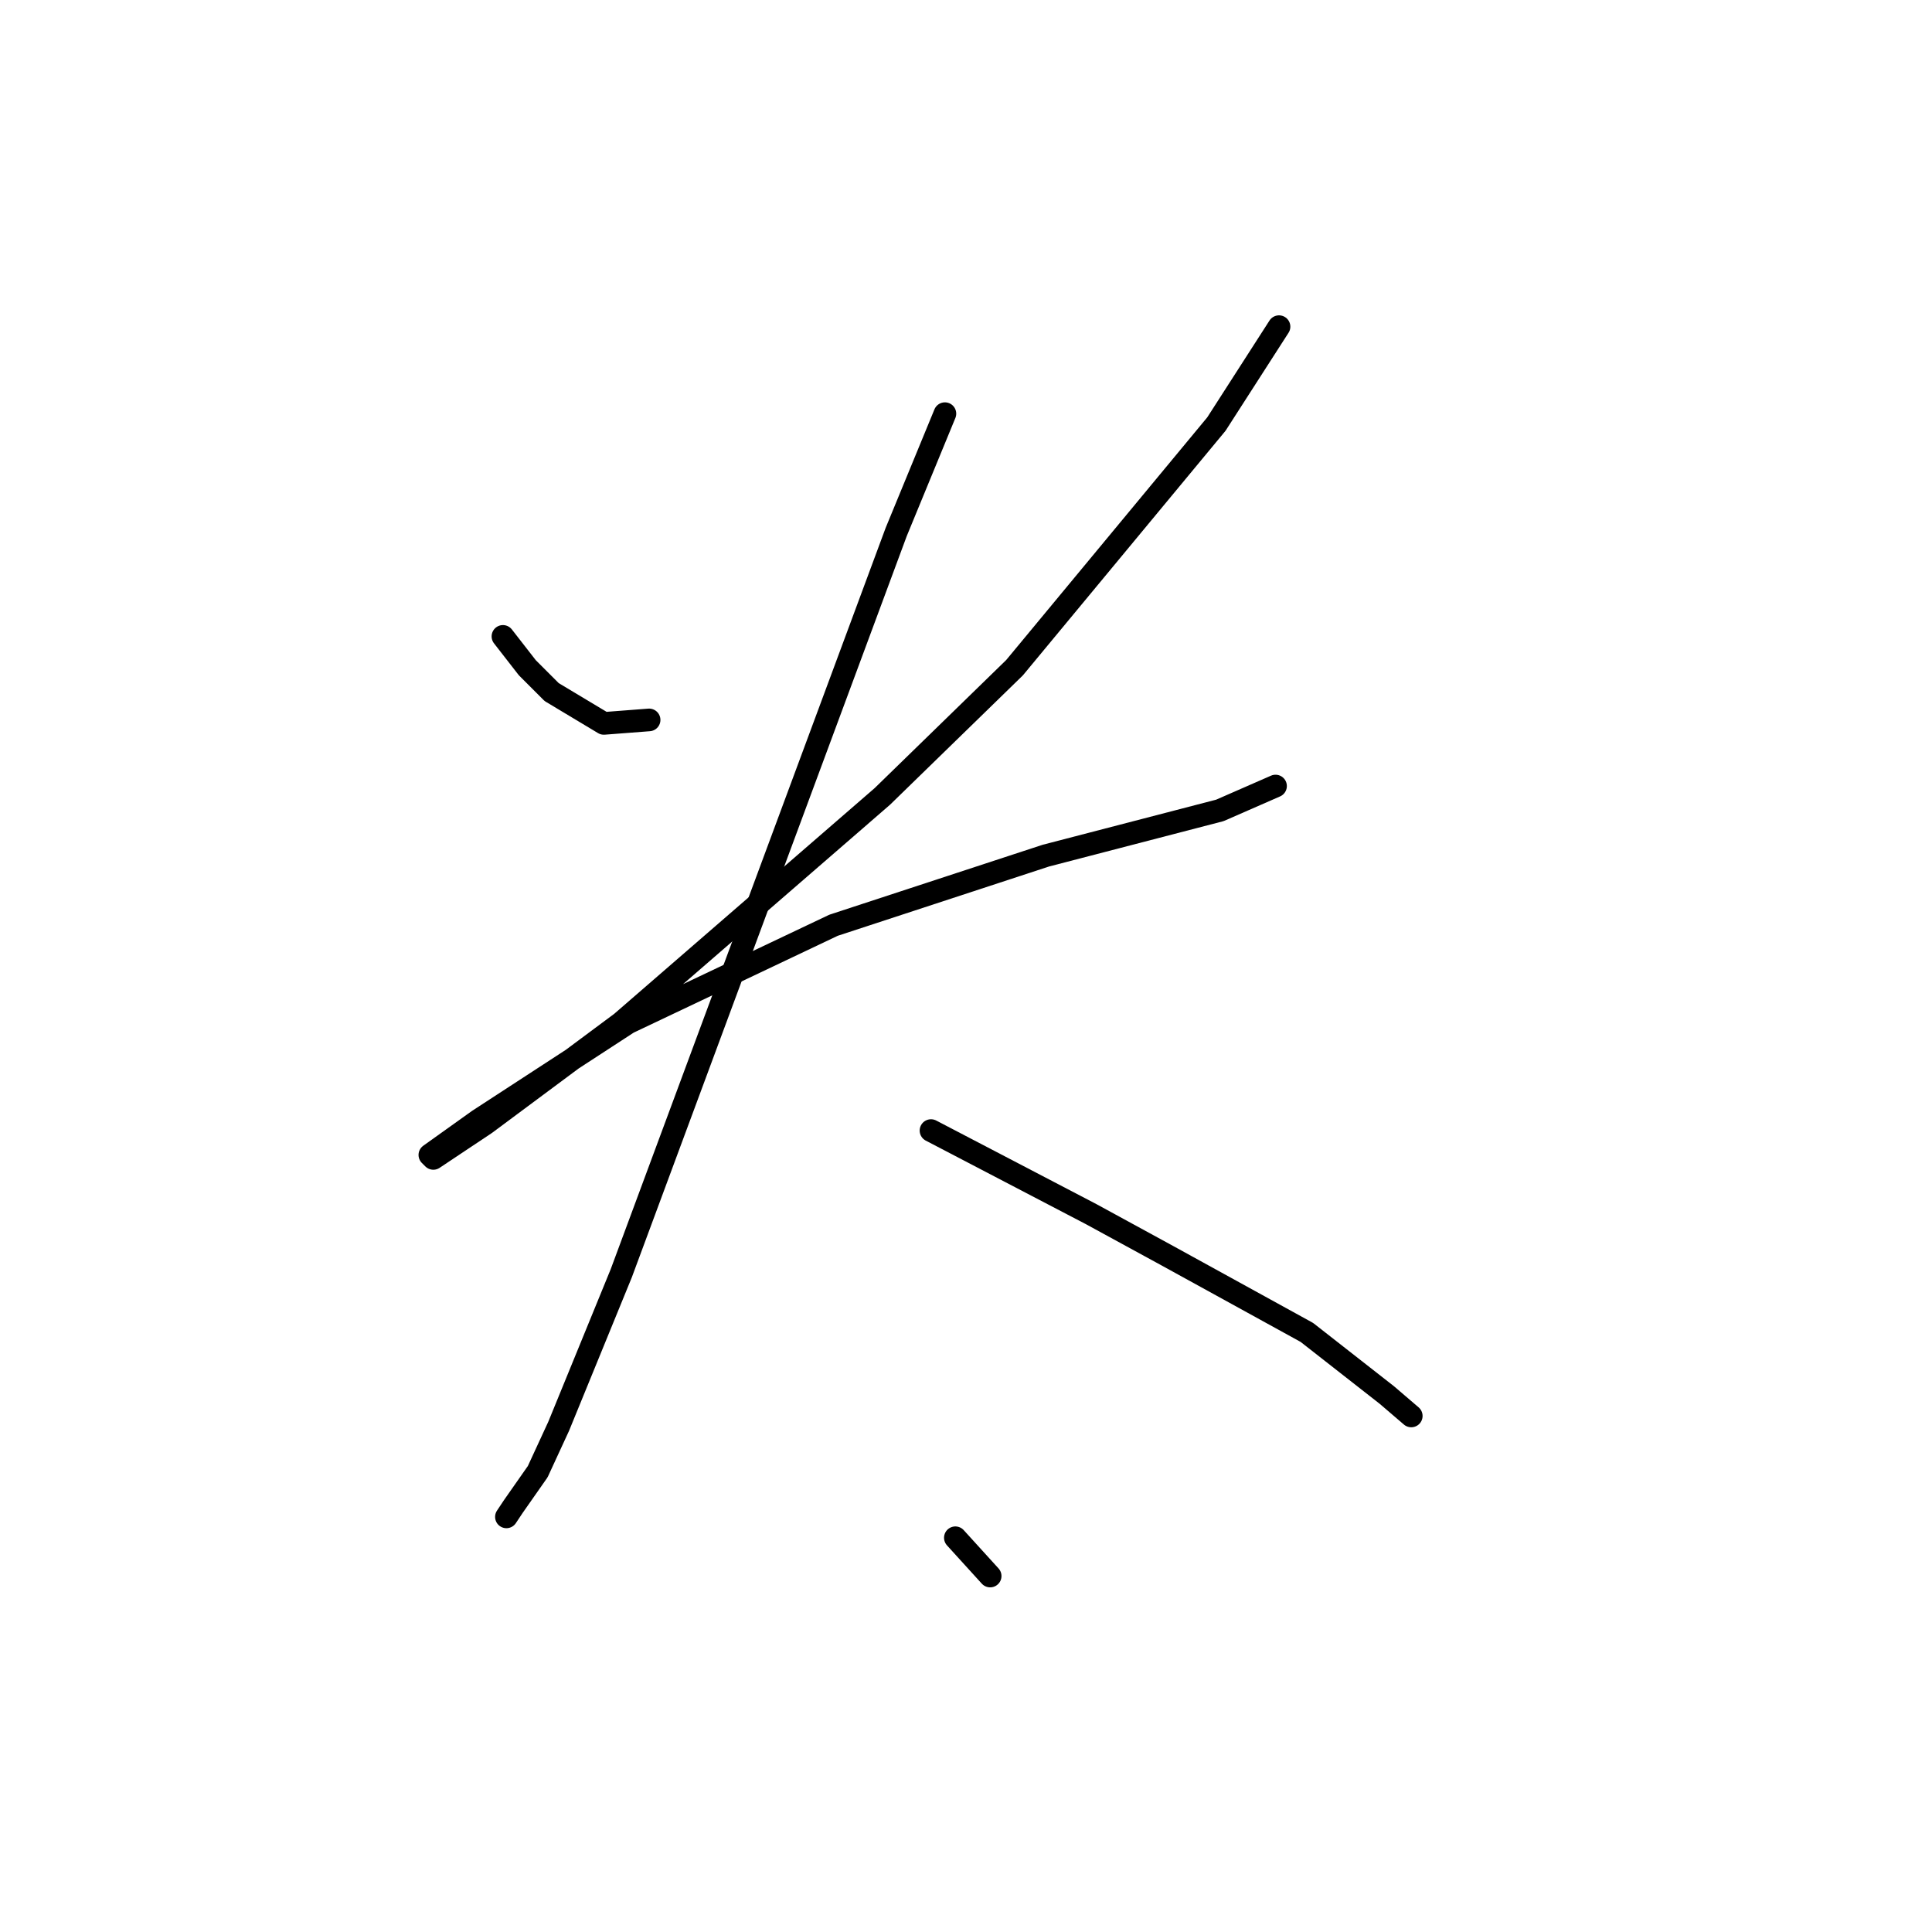 <?xml version="1.0" standalone="no"?>
    <svg width="256" height="256" xmlns="http://www.w3.org/2000/svg" version="1.1">
    <polyline stroke="black" stroke-width="3" stroke-linecap="round" fill="transparent" stroke-linejoin="round" points="66.642 84.326 69.87 88.476 73.098 91.704 80.015 95.854 86.01 95.393 86.01 95.393 " />
        <polyline stroke="black" stroke-width="3" stroke-linecap="round" fill="transparent" stroke-linejoin="round" points="169.476 43.285 161.175 56.196 134.429 88.476 116.906 105.538 82.321 135.512 64.336 148.885 57.419 153.496 56.958 153.035 63.414 148.424 83.243 135.512 110.45 122.6 138.579 113.377 161.636 107.383 169.015 104.155 169.015 104.155 " />
        <polyline stroke="black" stroke-width="3" stroke-linecap="round" fill="transparent" stroke-linejoin="round" points="125.206 54.813 118.75 70.492 82.321 168.714 74.02 189.004 71.253 194.999 68.025 199.61 67.103 200.994 67.103 200.994 " />
        <polyline stroke="black" stroke-width="3" stroke-linecap="round" fill="transparent" stroke-linejoin="round" points="123.362 149.807 133.968 155.341 144.574 160.875 154.719 166.408 173.165 176.553 183.771 184.854 186.999 187.621 186.999 187.621 " />
        <polyline stroke="black" stroke-width="3" stroke-linecap="round" fill="transparent" stroke-linejoin="round" points="126.59 203.761 131.201 208.833 131.201 208.833 " />
        </svg>
